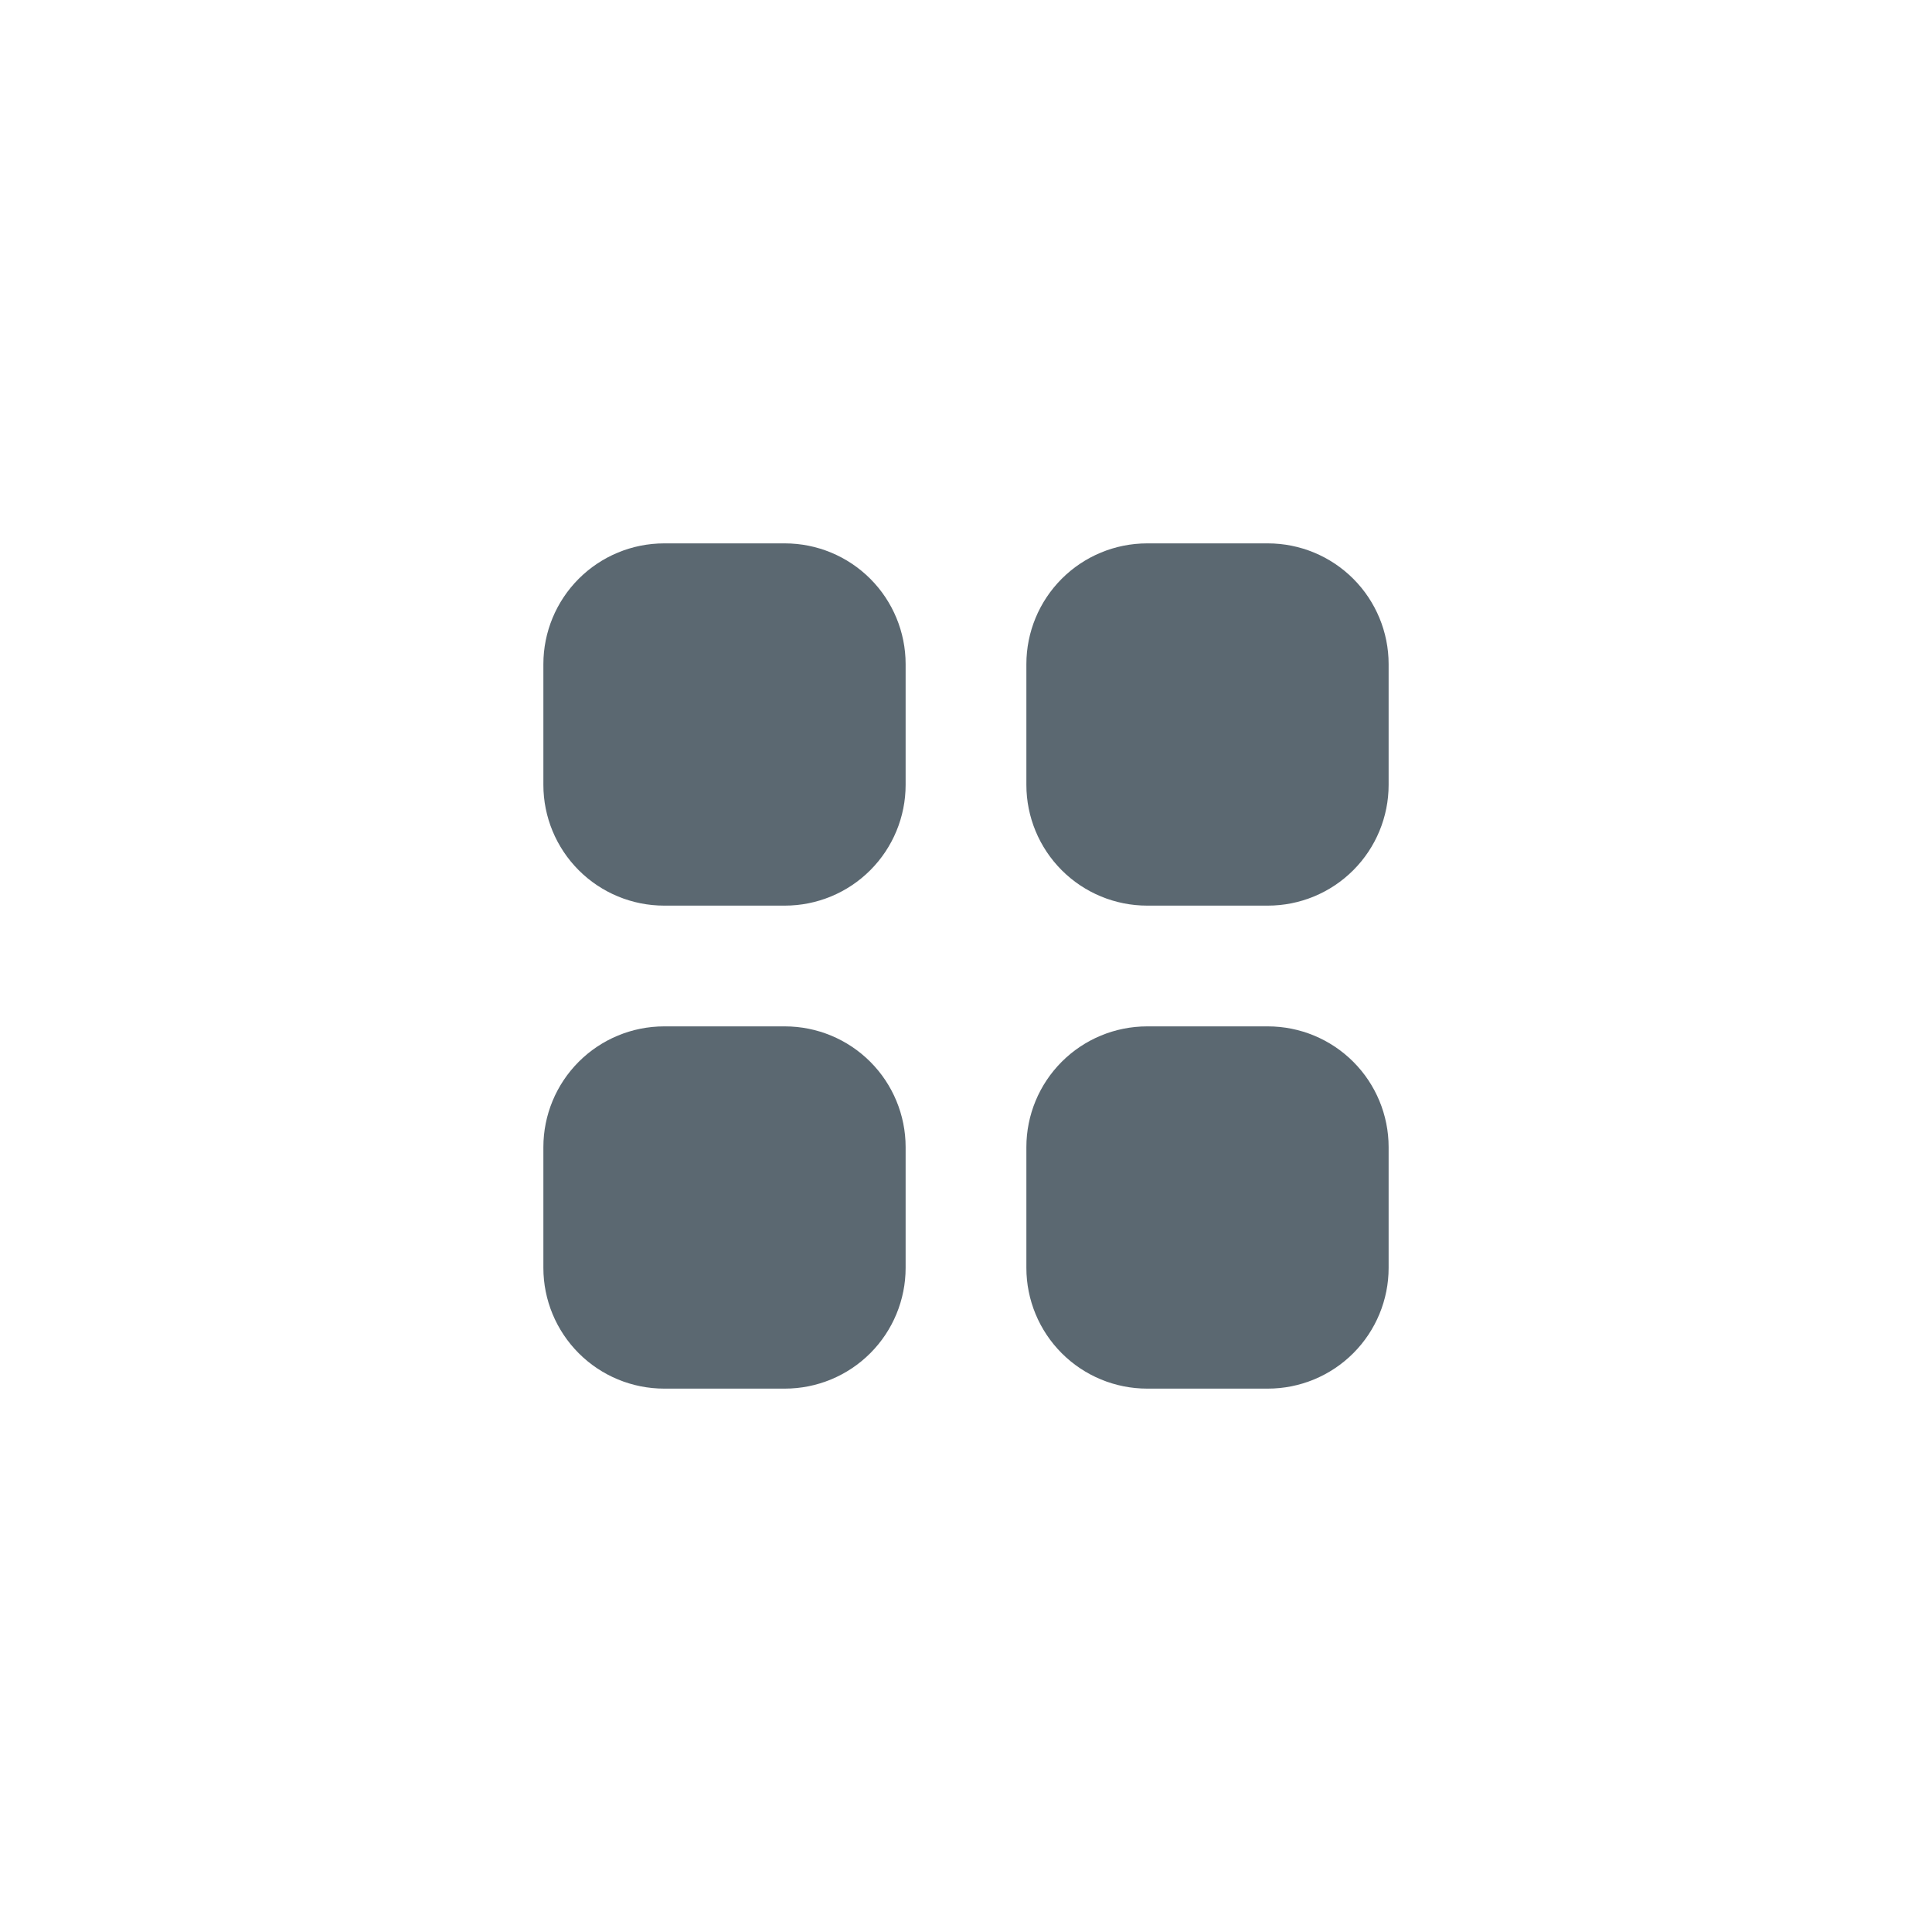 <svg width="32" height="32" viewBox="0 0 32 32" fill="none" xmlns="http://www.w3.org/2000/svg">
<path d="M11 9C10.47 9 9.961 9.211 9.586 9.586C9.211 9.961 9 10.47 9 11V13C9 13.53 9.211 14.039 9.586 14.414C9.961 14.789 10.47 15 11 15H13C13.53 15 14.039 14.789 14.414 14.414C14.789 14.039 15 13.53 15 13V11C15 10.47 14.789 9.961 14.414 9.586C14.039 9.211 13.53 9 13 9H11ZM11 17C10.47 17 9.961 17.211 9.586 17.586C9.211 17.961 9 18.47 9 19V21C9 21.53 9.211 22.039 9.586 22.414C9.961 22.789 10.47 23 11 23H13C13.53 23 14.039 22.789 14.414 22.414C14.789 22.039 15 21.53 15 21V19C15 18.47 14.789 17.961 14.414 17.586C14.039 17.211 13.53 17 13 17H11ZM17 11C17 10.47 17.211 9.961 17.586 9.586C17.961 9.211 18.47 9 19 9H21C21.53 9 22.039 9.211 22.414 9.586C22.789 9.961 23 10.47 23 11V13C23 13.53 22.789 14.039 22.414 14.414C22.039 14.789 21.53 15 21 15H19C18.47 15 17.961 14.789 17.586 14.414C17.211 14.039 17 13.53 17 13V11ZM17 19C17 18.47 17.211 17.961 17.586 17.586C17.961 17.211 18.47 17 19 17H21C21.53 17 22.039 17.211 22.414 17.586C22.789 17.961 23 18.47 23 19V21C23 21.53 22.789 22.039 22.414 22.414C22.039 22.789 21.53 23 21 23H19C18.47 23 17.961 22.789 17.586 22.414C17.211 22.039 17 21.53 17 21V19Z" fill="#5B6871"/>
</svg>
